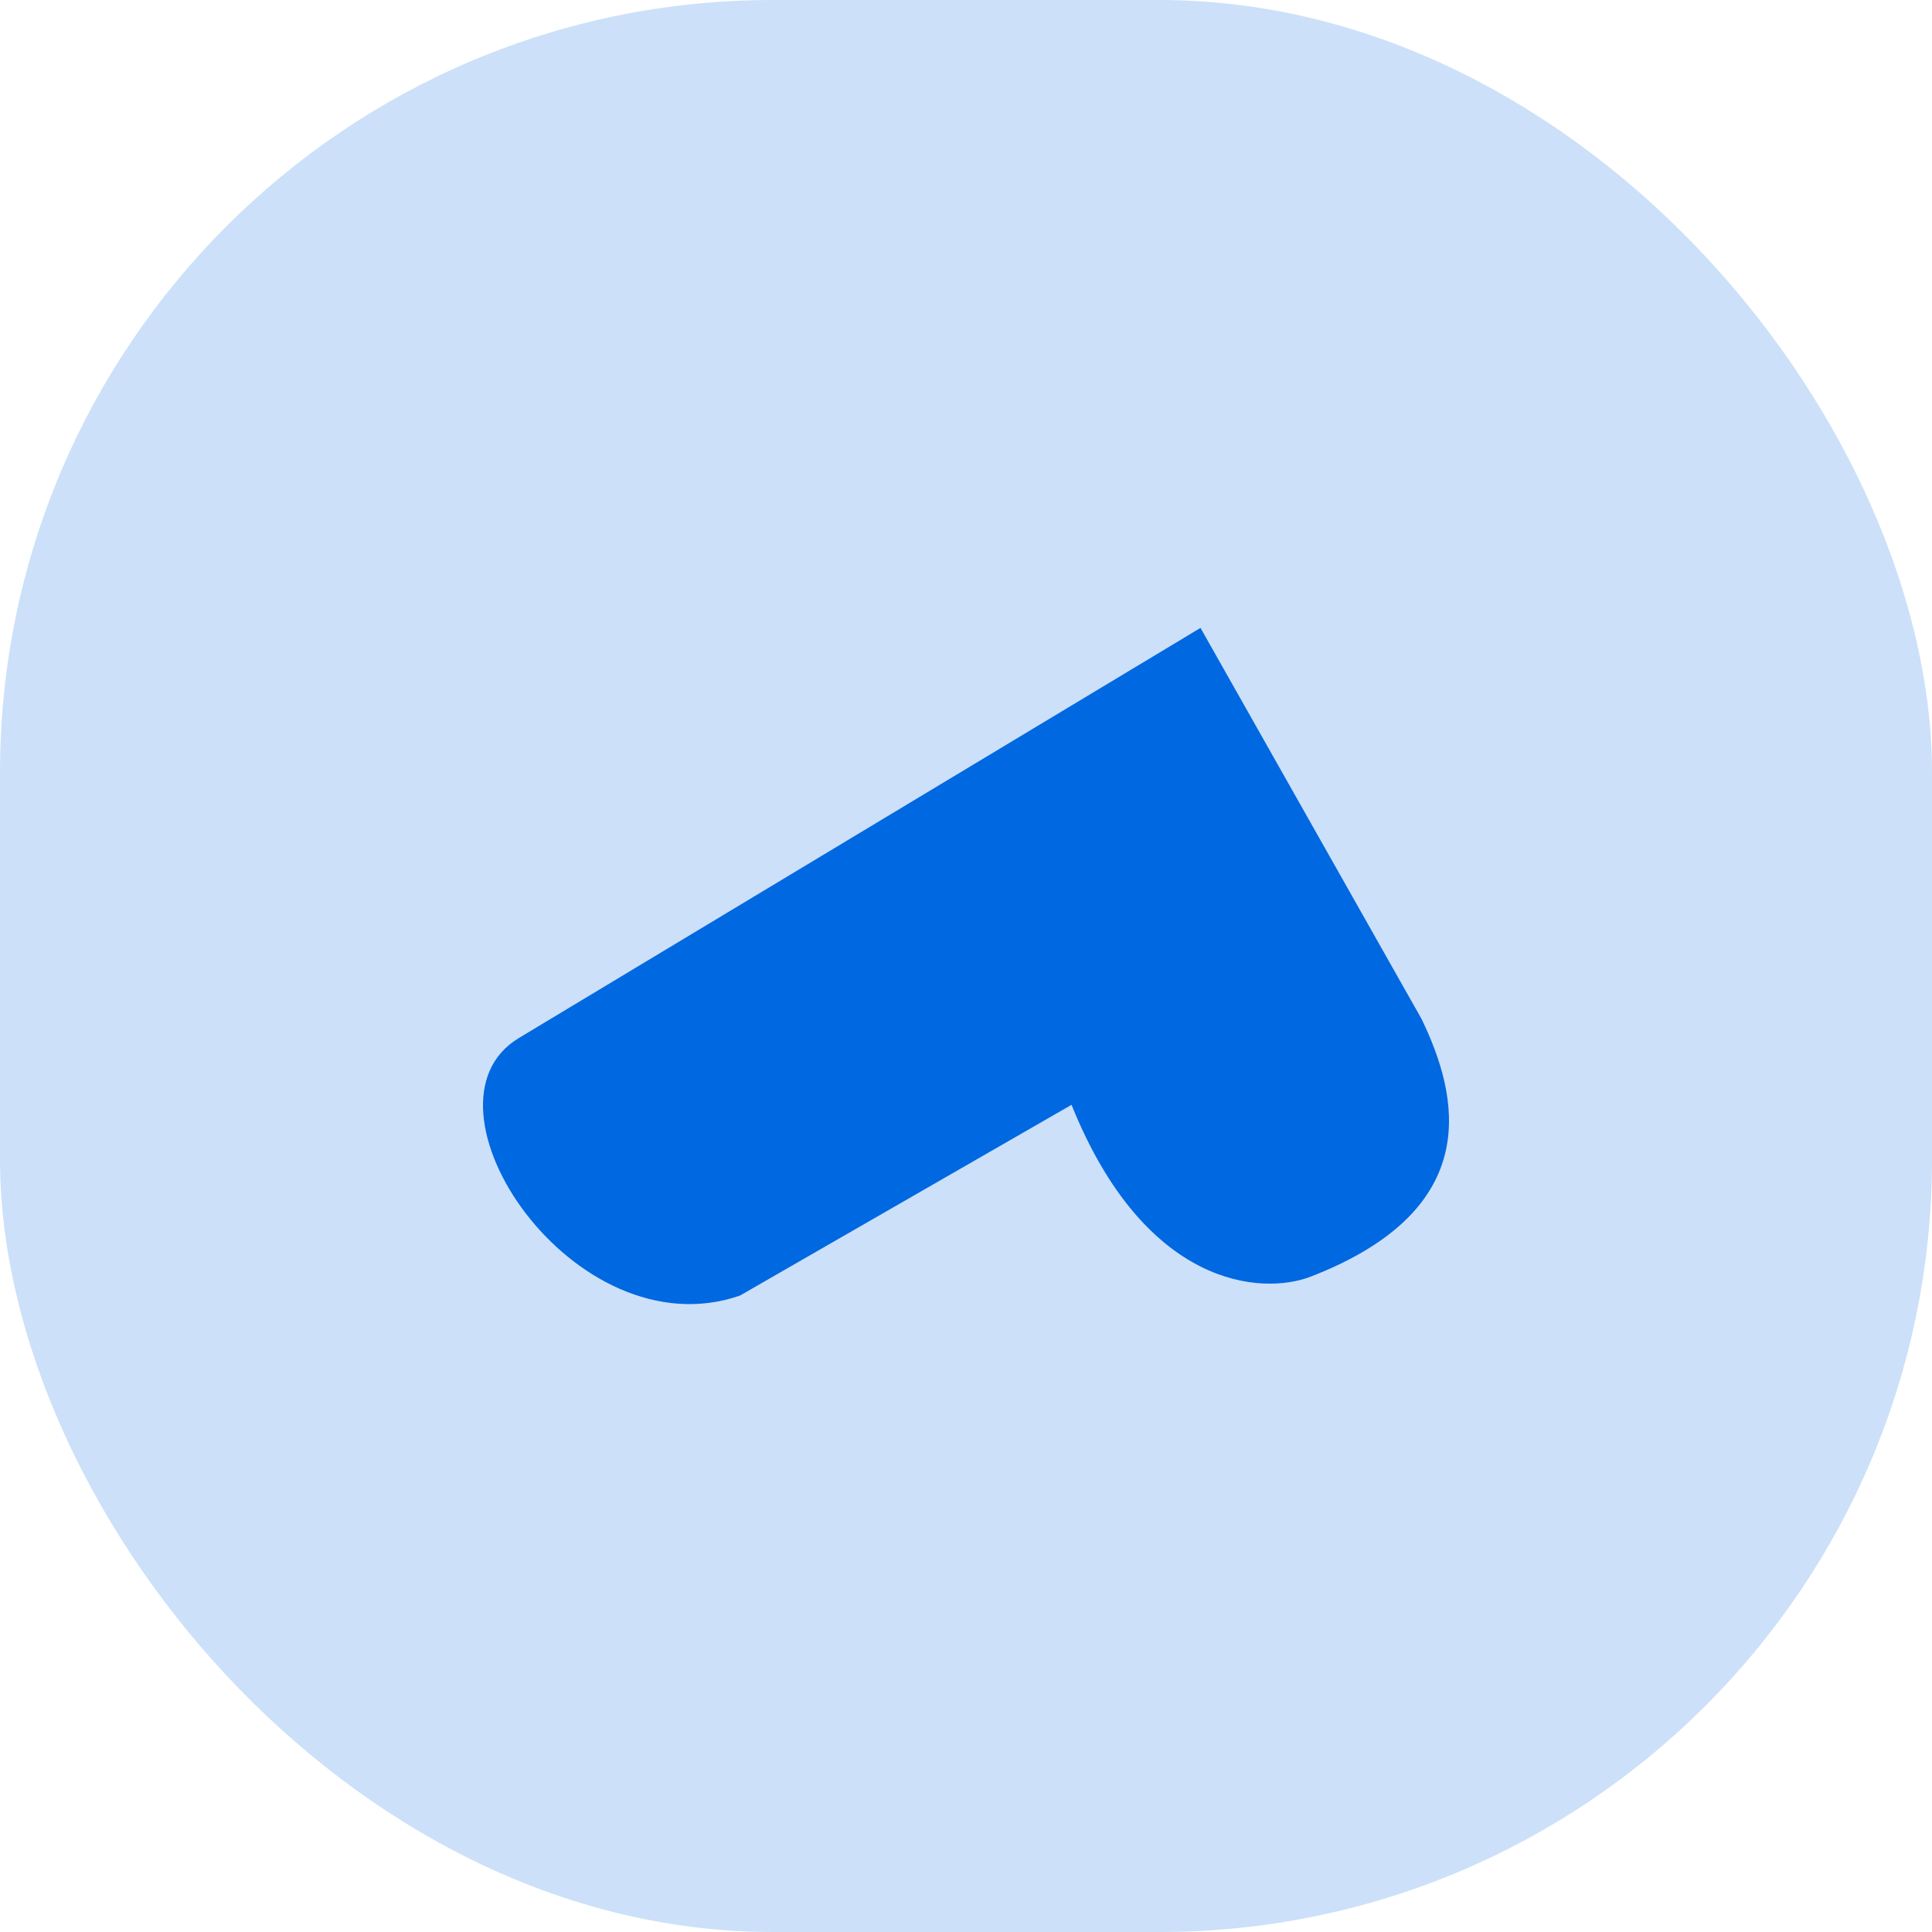 <svg width="40" height="40" viewBox="0 0 40 40" fill="none" xmlns="http://www.w3.org/2000/svg">
<rect width="40" height="40" rx="16" fill="#0068E1" fill-opacity="0.2"/>
<path d="M24.855 13L10.741 21.492C8.452 22.874 11.886 28.009 15.319 26.824L22.185 22.874C23.71 26.666 26.126 26.824 27.143 26.429C30.767 25.022 30.195 22.677 29.432 21.097L24.855 13Z" fill="#0068E1"/>
</svg>
